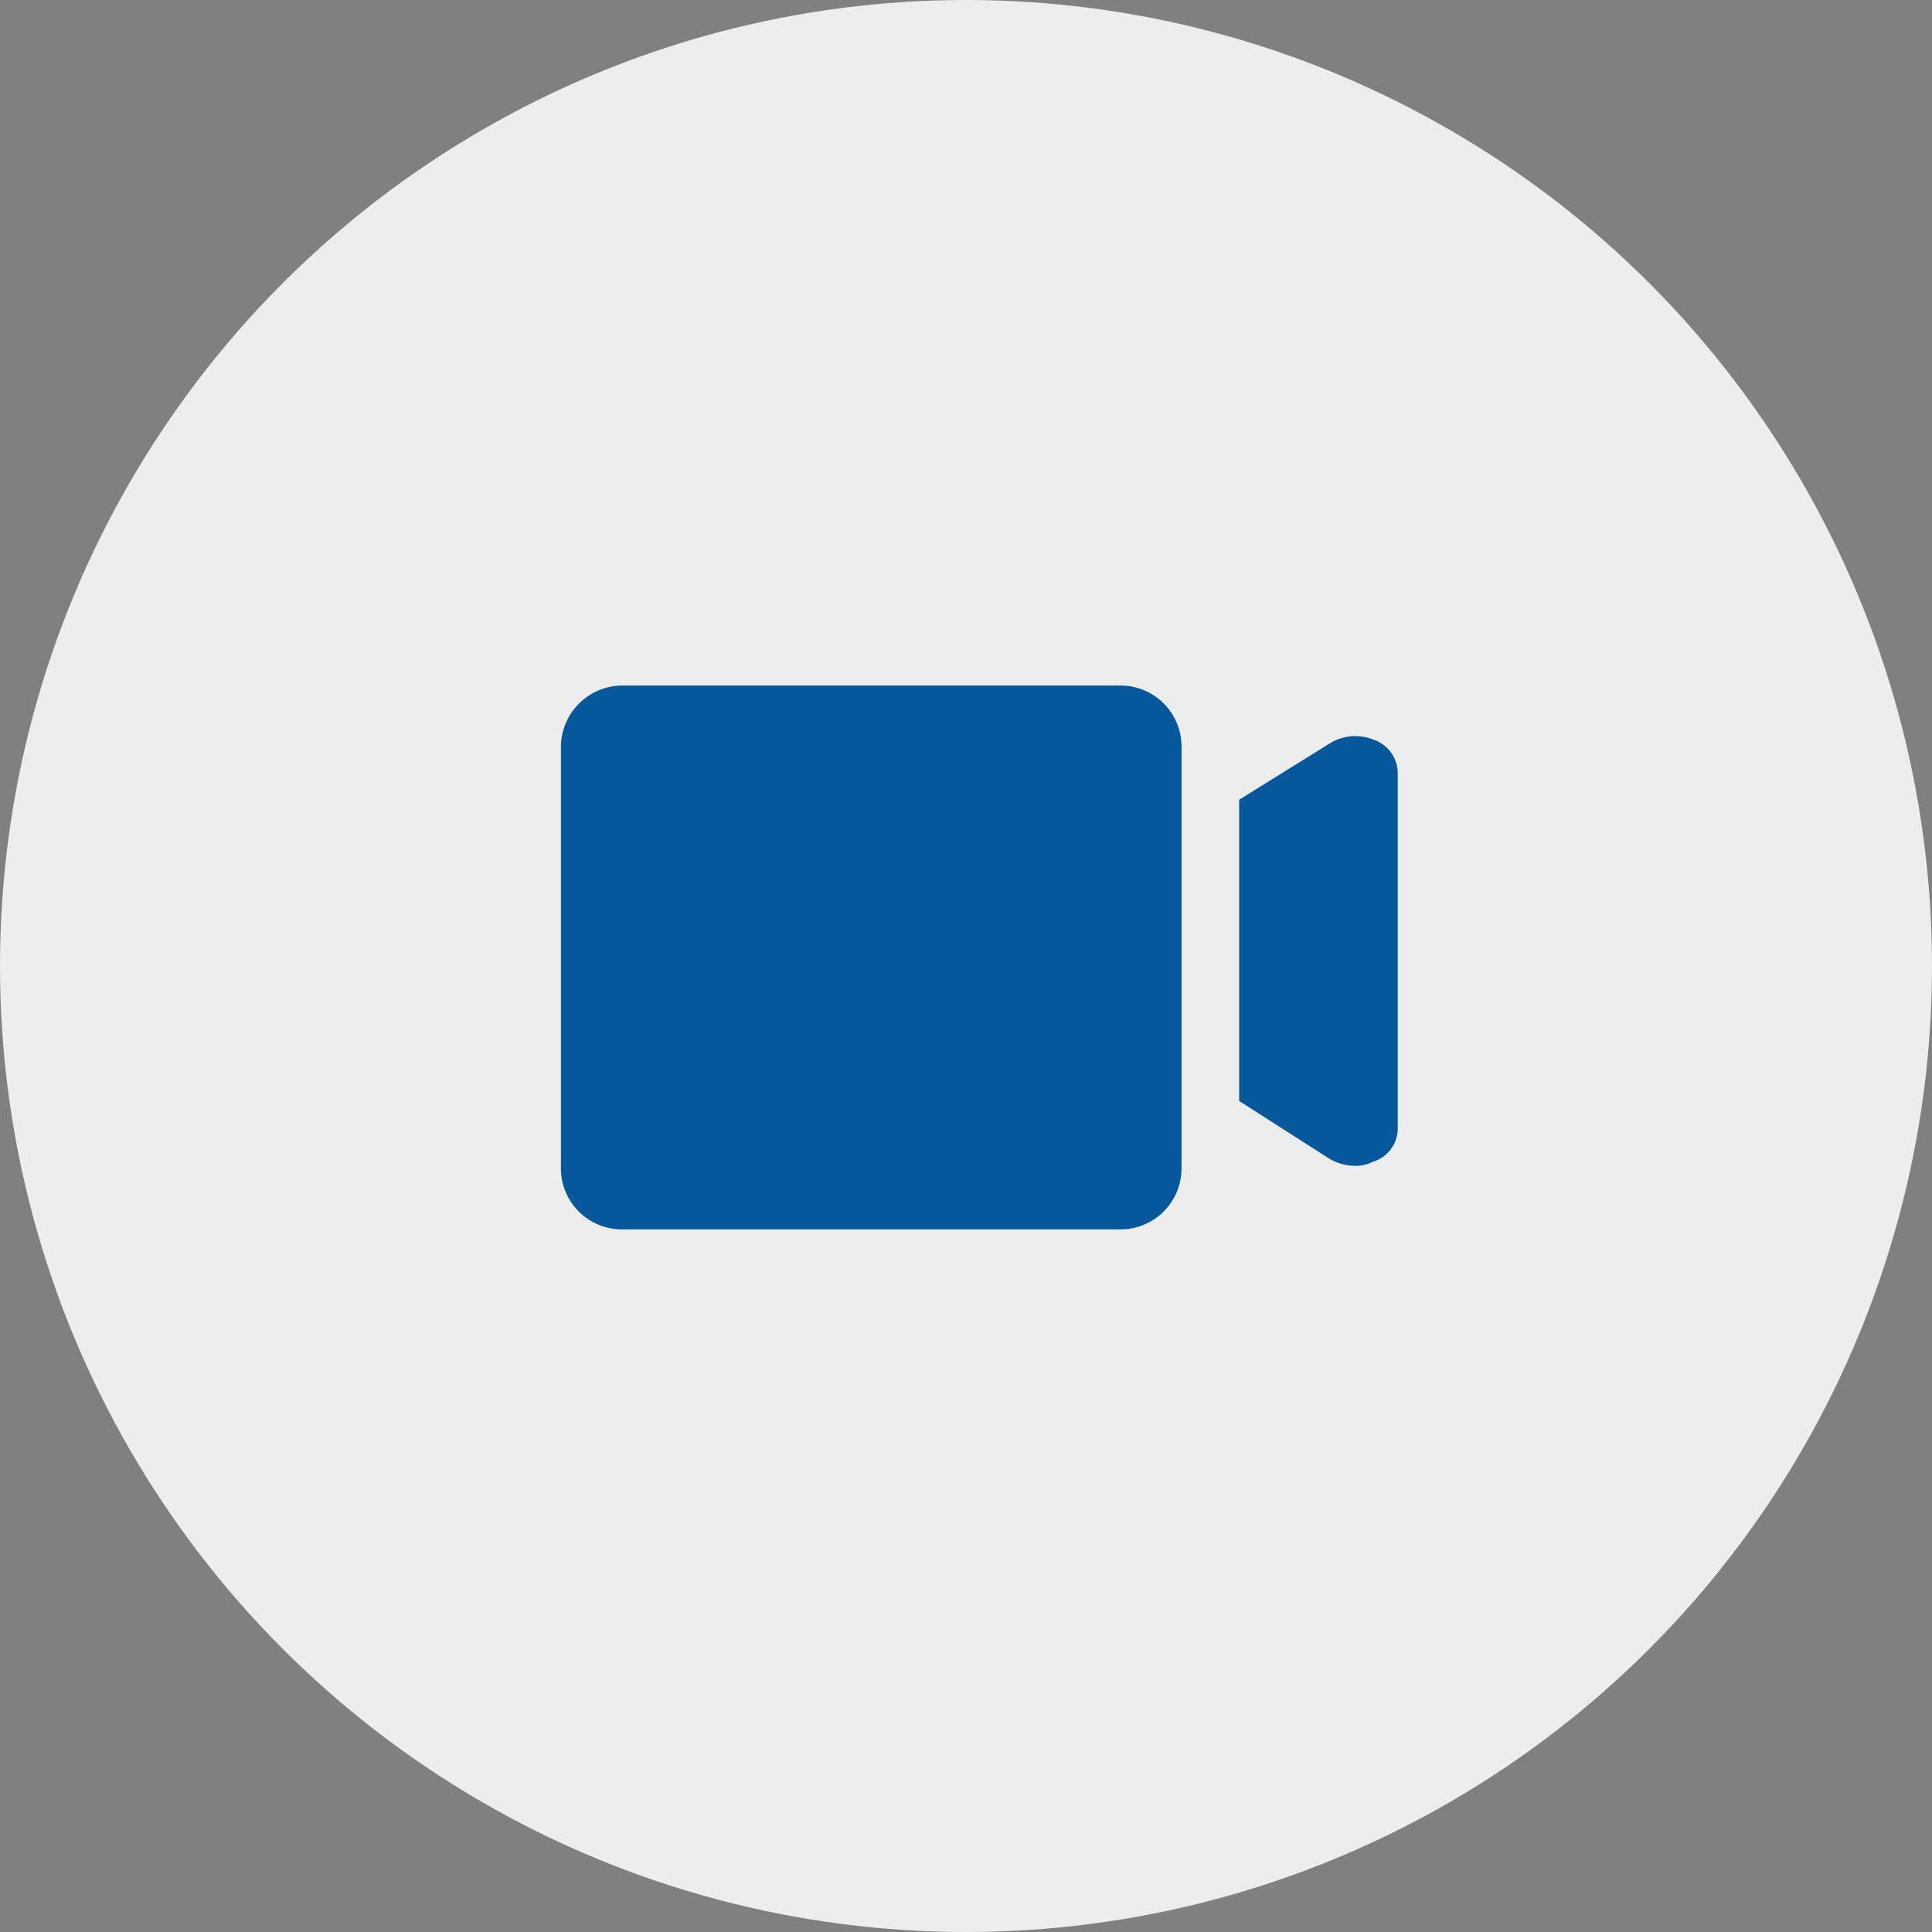 <svg xmlns="http://www.w3.org/2000/svg" width="49" height="49" viewBox="0 0 49 49">
  <rect x="0" y="0" width="49" height="49" fill="#808080" stroke="none"/>
  <g id="Group_18054" data-name="Group 18054" transform="translate(-130 -911)">
    <circle id="Ellipse_1371" data-name="Ellipse 1371" cx="24.5" cy="24.5" r="24.5" transform="translate(130 911)" fill="#ededed"/>
    <g id="noun_Video_1375497" transform="translate(144.226 928.387)">
      <g id="Group_18052" data-name="Group 18052" transform="translate(0 0)">
        <path id="Path_70167" data-name="Path 70167" d="M76.022,38.585V29.547a.9.9,0,0,0-.608-.833,1.222,1.222,0,0,0-1.129.1L72,30.233v7.641l2.257,1.445a1.3,1.3,0,0,0,.666.2.973.973,0,0,0,.463-.1A.887.887,0,0,0,76.022,38.585Z" transform="translate(-54.798 -27.338)" fill="#05589c"/>
        <path id="Path_70168" data-name="Path 70168" d="M14.1,28.551V39.242a1.547,1.547,0,0,0,1.551,1.551H28.289a1.547,1.547,0,0,0,1.551-1.551V28.551A1.547,1.547,0,0,0,28.289,27H15.651A1.565,1.565,0,0,0,14.1,28.551Z" transform="translate(-14.1 -27)" fill="#05589c"/>
      </g>
    </g>
  </g>
</svg>
